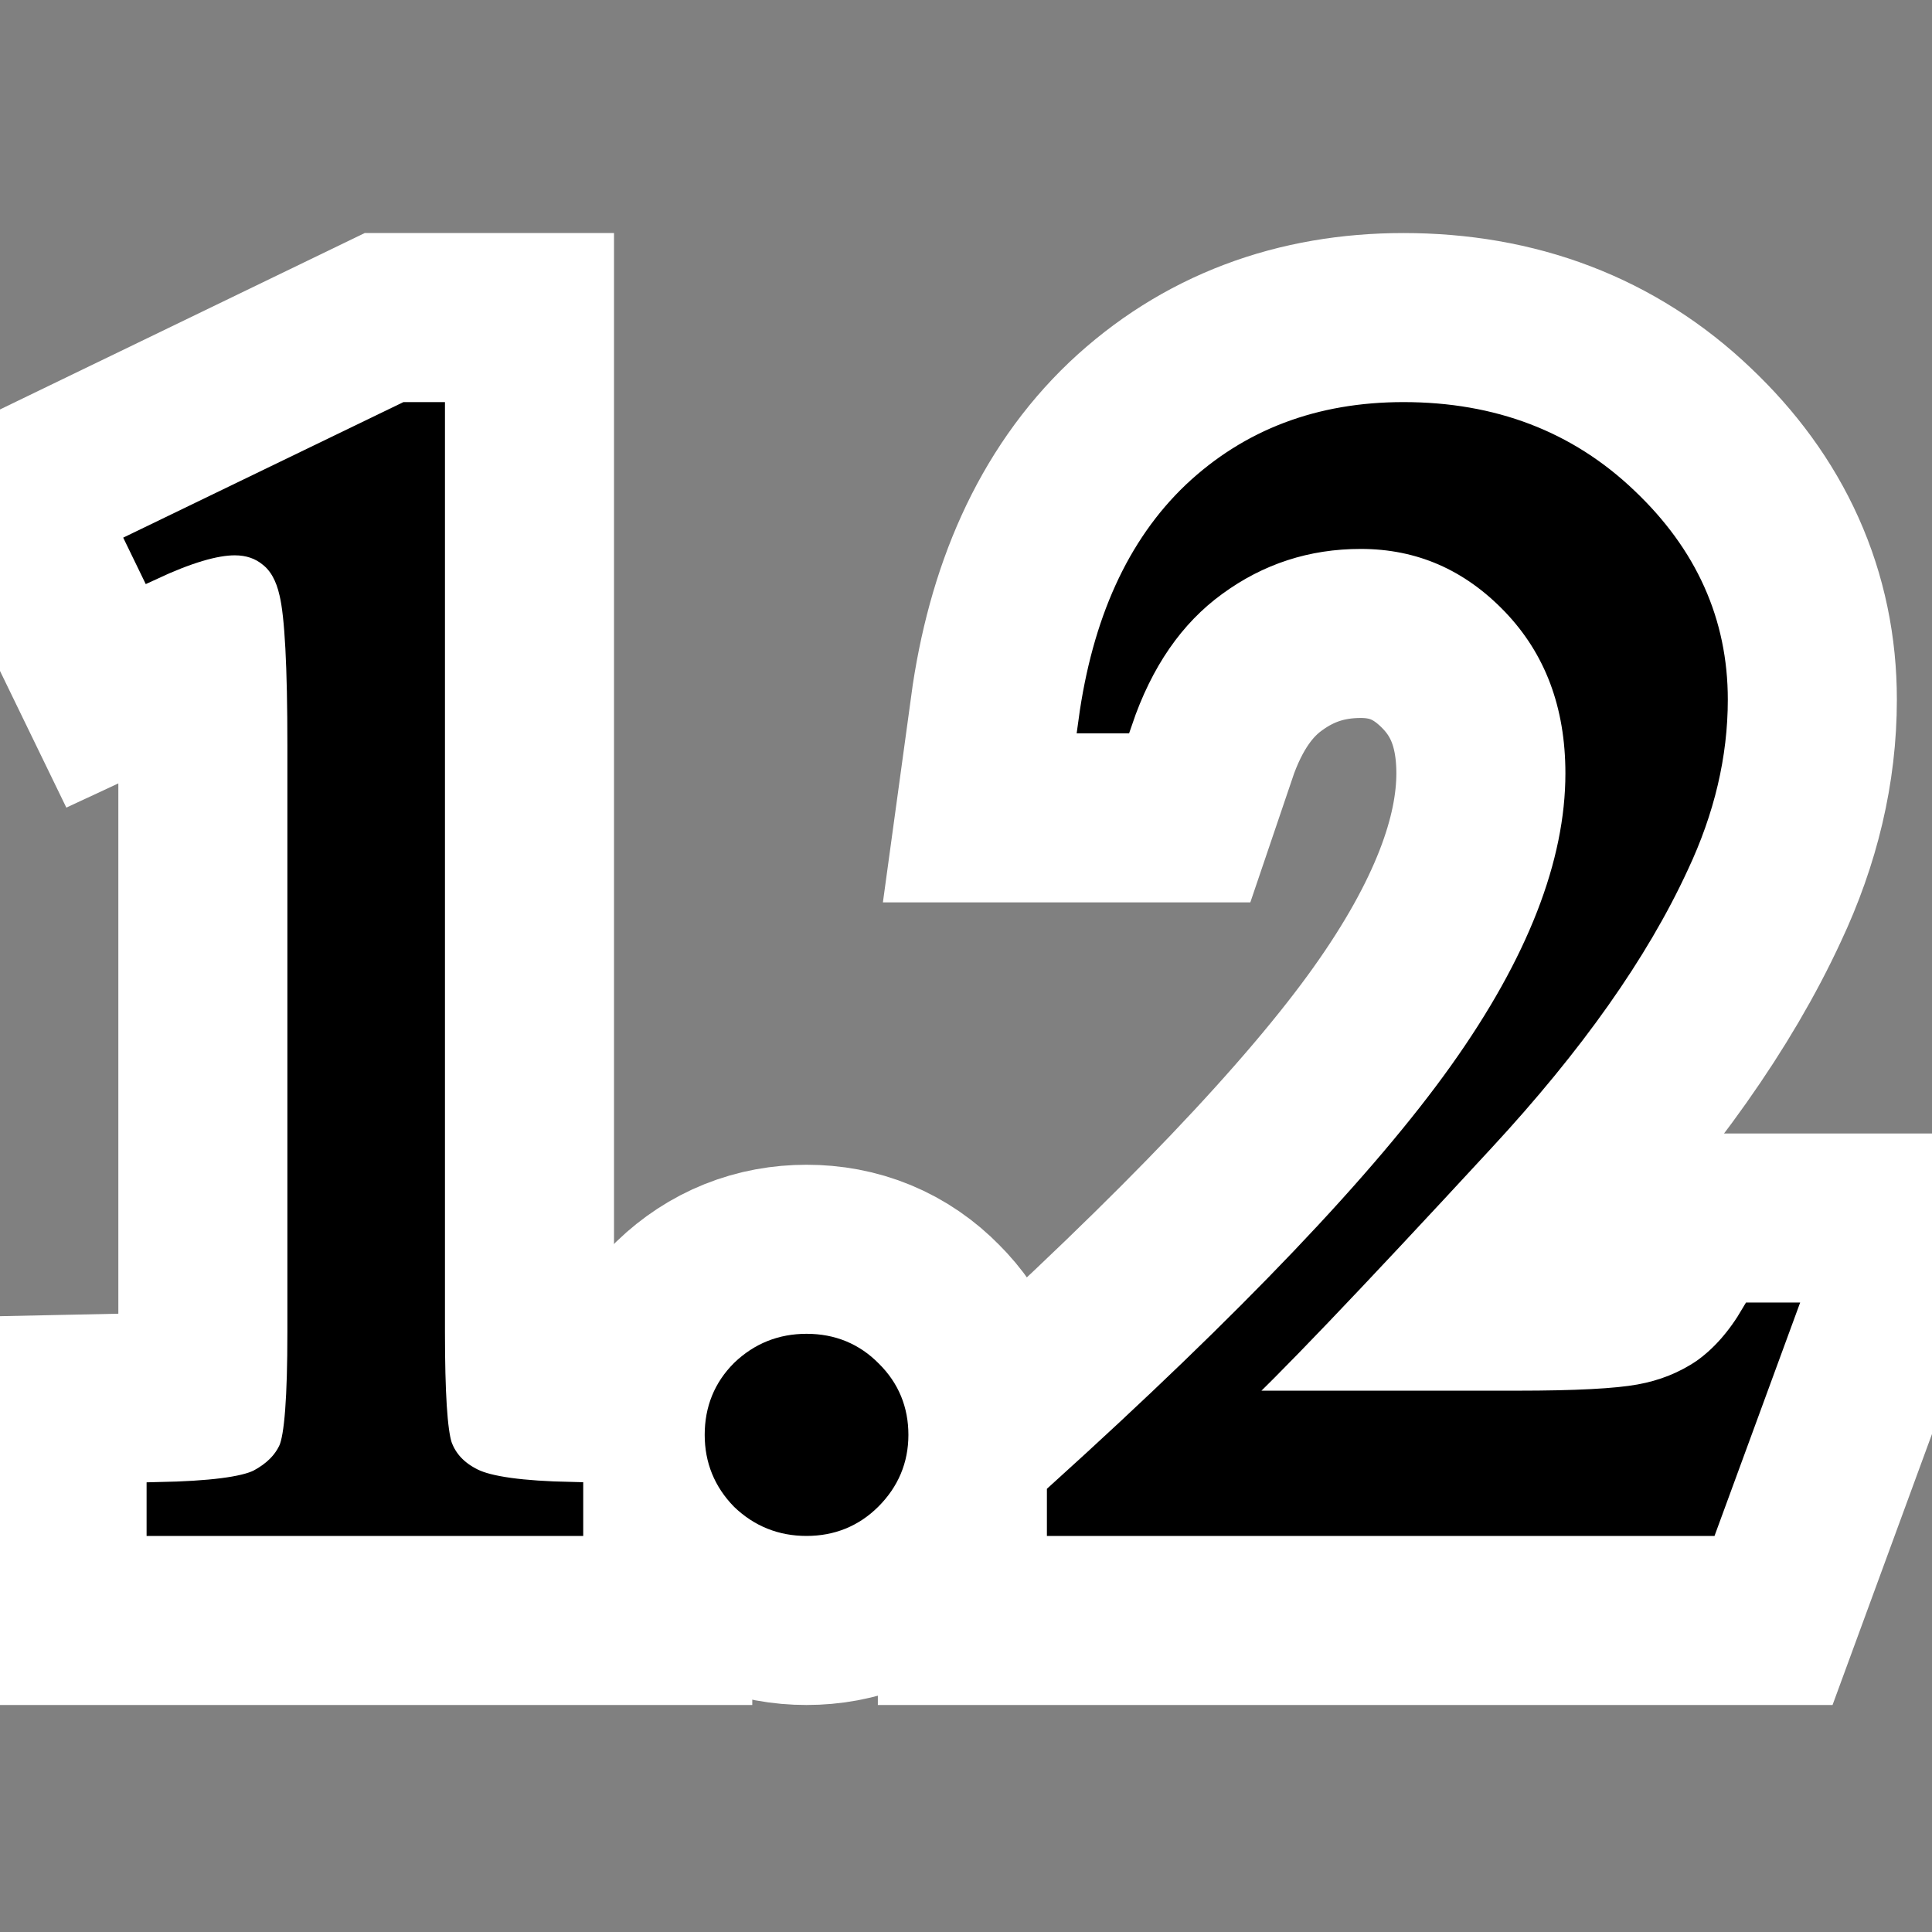 <?xml version="1.0" encoding="UTF-8" standalone="no"?>
<svg
   width="16"
   height="16"
   id="svg2"
   sodipodi:version="0.32"
   inkscape:version="1.2.2 (b0a8486541, 2022-12-01)"
   version="1.0"
   sodipodi:docname="settings_axisticklabels.svg"
   inkscape:output_extension="org.inkscape.output.svg.inkscape"
   xmlns:inkscape="http://www.inkscape.org/namespaces/inkscape"
   xmlns:sodipodi="http://sodipodi.sourceforge.net/DTD/sodipodi-0.dtd"
   xmlns="http://www.w3.org/2000/svg"
   xmlns:svg="http://www.w3.org/2000/svg"
   xmlns:rdf="http://www.w3.org/1999/02/22-rdf-syntax-ns#"
   xmlns:cc="http://creativecommons.org/ns#"
   xmlns:dc="http://purl.org/dc/elements/1.1/">
  <rect width="100%" height="100%" fill="#808080" stroke="none"/>
  <defs
     id="defs4" />
  <sodipodi:namedview
     id="base"
     pagecolor="#ffffff"
     bordercolor="#666666"
     borderopacity="1.0"
     gridtolerance="10000"
     guidetolerance="10"
     objecttolerance="10"
     inkscape:pageopacity="0.0"
     inkscape:pageshadow="2"
     inkscape:zoom="41.188972"
     inkscape:cx="-1.4445614"
     inkscape:cy="8.6795077"
     inkscape:document-units="px"
     inkscape:current-layer="layer1"
     showgrid="false"
     inkscape:window-width="1920"
     inkscape:window-height="1012"
     inkscape:window-x="0"
     inkscape:window-y="0"
     showguides="true"
     inkscape:guide-bbox="true"
     inkscape:window-maximized="1"
     inkscape:snap-bbox="true"
     inkscape:document-rotation="0"
     inkscape:showpageshadow="2"
     inkscape:pagecheckerboard="true"
     inkscape:deskcolor="#d1d1d1" />
  <g
     inkscape:label="Layer 1"
     inkscape:groupmode="layer"
     id="layer1">
    <path
       d="M 1.154,4.499 3.364,3.43 h 0.221 v 7.602 q 0,0.757 0.06,0.943 0.067,0.186 0.268,0.285 0.201,0.1 0.817,0.113 V 12.62 H 1.314 v -0.246 q 0.643,-0.013 0.831,-0.106 0.188,-0.1 0.261,-0.259 0.074,-0.166 0.074,-0.976 V 6.173 q 0,-0.983 -0.067,-1.262 Q 2.366,4.699 2.239,4.599 2.118,4.499 1.944,4.499 q -0.248,0 -0.69,0.206 z"
       style="font-style:normal;font-variant:normal;font-weight:normal;font-stretch:normal;font-size:12px;line-height:1.25;font-family:'Times New Roman';-inkscape-font-specification:'Times New Roman, Normal';font-variant-ligatures:normal;font-variant-caps:normal;font-variant-numeric:normal;font-variant-east-asian:normal;font-feature-settings:normal;text-align:start;letter-spacing:0px;word-spacing:0px;writing-mode:lr-tb;text-anchor:start;fill:none;fill-opacity:1;stroke:#ffffff;stroke-width:3;stroke-dasharray:none"
       id="path3177-0" />
    <path
       d="m 6.68,11.146 q 0.315,0 0.529,0.219 0.214,0.212 0.214,0.518 0,0.305 -0.221,0.525 -0.214,0.212 -0.523,0.212 -0.308,0 -0.529,-0.212 -0.214,-0.219 -0.214,-0.525 0,-0.312 0.214,-0.525 0.221,-0.212 0.529,-0.212 z"
       style="font-style:normal;font-variant:normal;font-weight:normal;font-stretch:normal;font-size:12px;line-height:1.25;font-family:'Times New Roman';-inkscape-font-specification:'Times New Roman, Normal';font-variant-ligatures:normal;font-variant-caps:normal;font-variant-numeric:normal;font-variant-east-asian:normal;font-feature-settings:normal;text-align:start;letter-spacing:0px;word-spacing:0px;writing-mode:lr-tb;text-anchor:start;fill:none;fill-opacity:1;stroke:#ffffff;stroke-width:3;stroke-dasharray:none"
       id="path3179-6" />
    <path
       d="M 14.765,10.887 14.129,12.62 H 8.77 v -0.246 q 2.365,-2.138 3.329,-3.492 0.965,-1.354 0.965,-2.477 0,-0.856 -0.529,-1.408 -0.529,-0.551 -1.266,-0.551 -0.67,0 -1.206,0.392 Q 9.533,5.223 9.279,5.973 H 9.031 Q 9.199,4.745 9.888,4.088 10.585,3.43 11.623,3.43 q 1.105,0 1.842,0.704 0.744,0.704 0.744,1.66 0,0.684 -0.322,1.368 -0.496,1.076 -1.608,2.277 -1.668,1.806 -2.083,2.178 h 2.371 q 0.723,0 1.012,-0.053 0.295,-0.053 0.529,-0.212 0.234,-0.166 0.409,-0.465 z"
       style="font-style:normal;font-variant:normal;font-weight:normal;font-stretch:normal;font-size:12px;line-height:1.25;font-family:'Times New Roman';-inkscape-font-specification:'Times New Roman, Normal';font-variant-ligatures:normal;font-variant-caps:normal;font-variant-numeric:normal;font-variant-east-asian:normal;font-feature-settings:normal;text-align:start;letter-spacing:0px;word-spacing:0px;writing-mode:lr-tb;text-anchor:start;fill:none;fill-opacity:1;stroke:#ffffff;stroke-width:3;stroke-dasharray:none"
       id="path3181-2" />
    <path
       d="M 1.154,4.499 3.364,3.43 h 0.221 v 7.602 q 0,0.757 0.06,0.943 0.067,0.186 0.268,0.285 0.201,0.1 0.817,0.113 V 12.62 H 1.314 v -0.246 q 0.643,-0.013 0.831,-0.106 0.188,-0.1 0.261,-0.259 0.074,-0.166 0.074,-0.976 V 6.173 q 0,-0.983 -0.067,-1.262 Q 2.366,4.699 2.239,4.599 2.118,4.499 1.944,4.499 q -0.248,0 -0.69,0.206 z"
       style="font-style:normal;font-variant:normal;font-weight:normal;font-stretch:normal;font-size:12px;line-height:1.25;font-family:'Times New Roman';-inkscape-font-specification:'Times New Roman, Normal';font-variant-ligatures:normal;font-variant-caps:normal;font-variant-numeric:normal;font-variant-east-asian:normal;font-feature-settings:normal;text-align:start;letter-spacing:0px;word-spacing:0px;writing-mode:lr-tb;text-anchor:start;fill:#000000;fill-opacity:1;stroke:#000000;stroke-width:0.2;stroke-dasharray:none"
       id="path3177" />
    <path
       d="m 6.68,11.146 q 0.315,0 0.529,0.219 0.214,0.212 0.214,0.518 0,0.305 -0.221,0.525 -0.214,0.212 -0.523,0.212 -0.308,0 -0.529,-0.212 -0.214,-0.219 -0.214,-0.525 0,-0.312 0.214,-0.525 0.221,-0.212 0.529,-0.212 z"
       style="font-style:normal;font-variant:normal;font-weight:normal;font-stretch:normal;font-size:12px;line-height:1.25;font-family:'Times New Roman';-inkscape-font-specification:'Times New Roman, Normal';font-variant-ligatures:normal;font-variant-caps:normal;font-variant-numeric:normal;font-variant-east-asian:normal;font-feature-settings:normal;text-align:start;letter-spacing:0px;word-spacing:0px;writing-mode:lr-tb;text-anchor:start;fill:#000000;fill-opacity:1;stroke:#000000;stroke-width:0.2;stroke-dasharray:none"
       id="path3179" />
    <path
       d="M 14.765,10.887 14.129,12.62 H 8.77 v -0.246 q 2.365,-2.138 3.329,-3.492 0.965,-1.354 0.965,-2.477 0,-0.856 -0.529,-1.408 -0.529,-0.551 -1.266,-0.551 -0.67,0 -1.206,0.392 Q 9.533,5.223 9.279,5.973 H 9.031 Q 9.199,4.745 9.888,4.088 10.585,3.43 11.623,3.43 q 1.105,0 1.842,0.704 0.744,0.704 0.744,1.66 0,0.684 -0.322,1.368 -0.496,1.076 -1.608,2.277 -1.668,1.806 -2.083,2.178 h 2.371 q 0.723,0 1.012,-0.053 0.295,-0.053 0.529,-0.212 0.234,-0.166 0.409,-0.465 z"
       style="font-style:normal;font-variant:normal;font-weight:normal;font-stretch:normal;font-size:12px;line-height:1.25;font-family:'Times New Roman';-inkscape-font-specification:'Times New Roman, Normal';font-variant-ligatures:normal;font-variant-caps:normal;font-variant-numeric:normal;font-variant-east-asian:normal;font-feature-settings:normal;text-align:start;letter-spacing:0px;word-spacing:0px;writing-mode:lr-tb;text-anchor:start;fill:#000000;fill-opacity:1;stroke:#000000;stroke-width:0.2;stroke-dasharray:none"
       id="path3181" />
  </g>
</svg>
